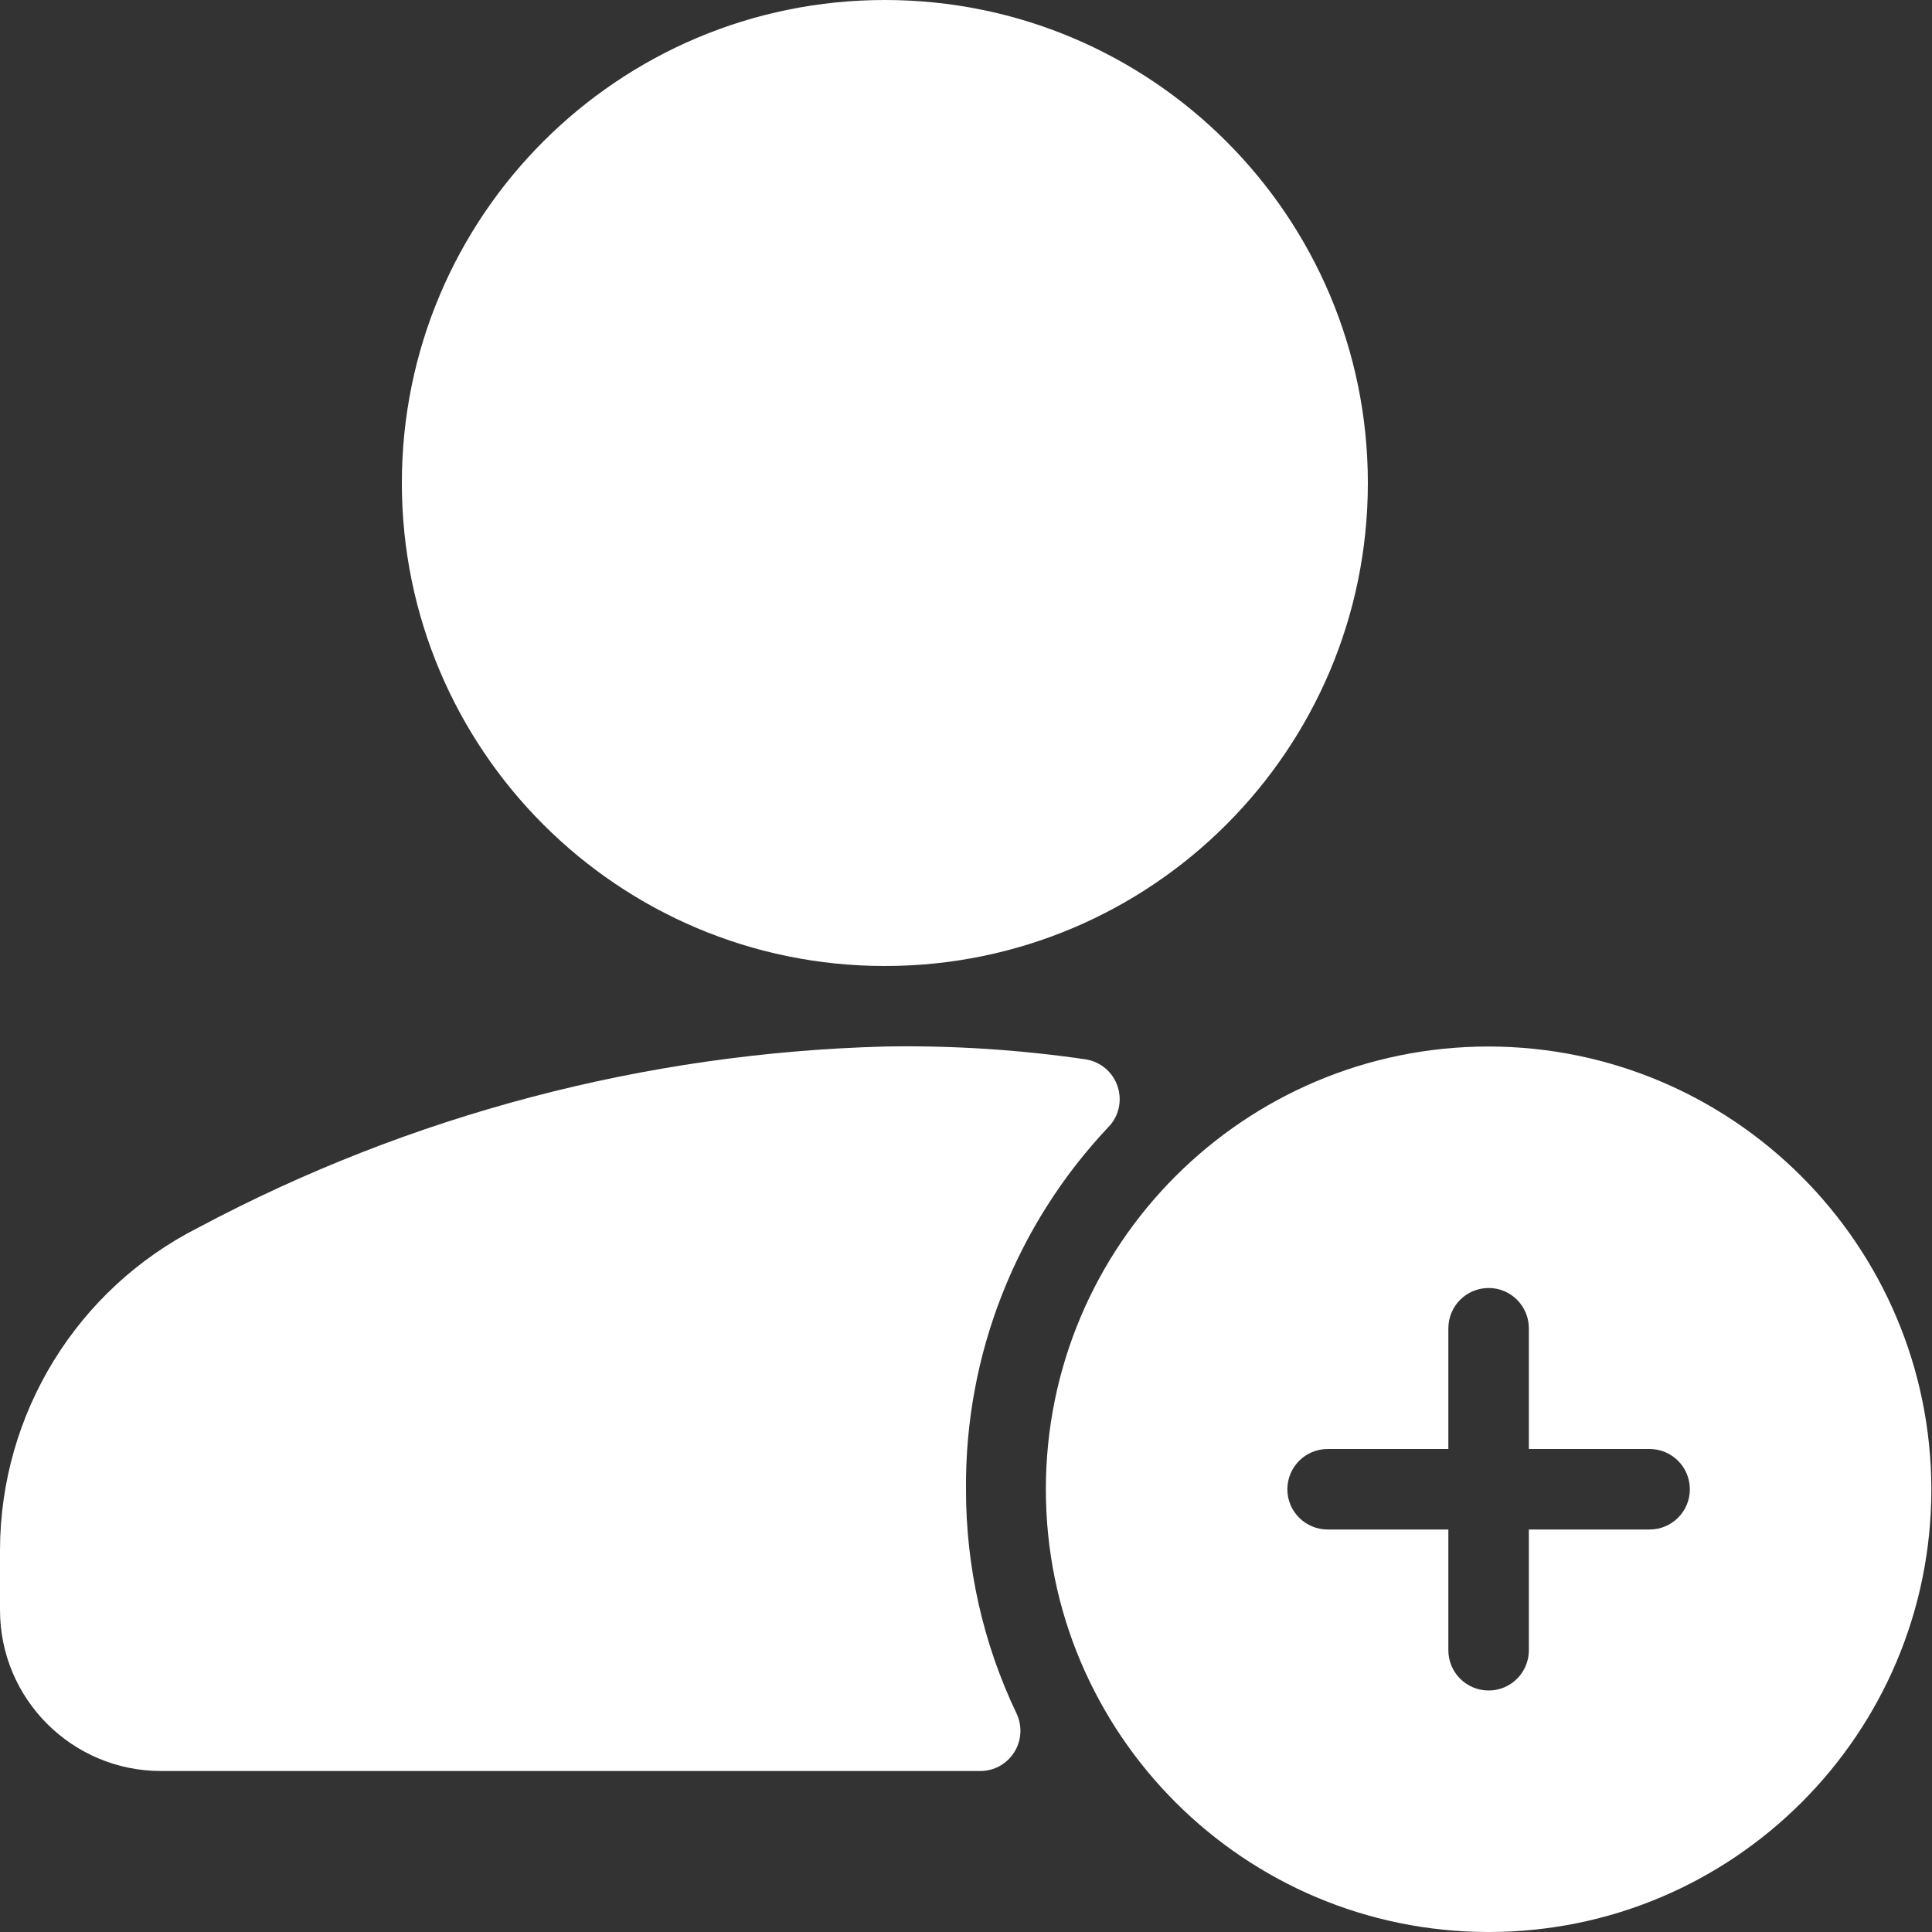 <svg width="15" height="15" viewBox="0 0 15 15" version="1.1" xmlns="http://www.w3.org/2000/svg" xmlns:xlink="http://www.w3.org/1999/xlink">
<rect x="0" y="0" width="15" height="15" fill="#333333" stroke="none"/>
<title>action-people-user-add</title>
<desc>Created using Figma</desc>
<g id="Canvas" transform="translate(-7422 109)">
<g id="action-people-user-add">
<g id="Oval">
<use xlink:href="#path0_fill" transform="translate(7425.12 -109)" fill="#FFFFFF"/>
</g>
<g id="Shape">
<use xlink:href="#path1_fill" transform="translate(7422 -100.876)" fill="#FFFFFF"/>
</g>
<g id="Shape">
<use xlink:href="#path2_fill" transform="translate(7430.12 -100.875)" fill="#FFFFFF"/>
</g>
</g>
</g>
<defs>
<path id="path0_fill" d="M 3.75 7.5C 5.821 7.5 7.5 5.821 7.5 3.75C 7.5 1.679 5.821 0 3.75 0C 1.679 0 0 1.679 0 3.75C 0 5.821 1.679 7.5 3.75 7.5Z"/>
<path id="path1_fill" d="M 7.5 3.439C 7.491 2.394 7.888 1.386 8.606 0.626C 8.687 0.543 8.714 0.421 8.677 0.311C 8.641 0.201 8.546 0.12 8.431 0.101C 7.916 0.026 7.396 -0.008 6.875 0.001C 5.011 0.05 3.183 0.531 1.538 1.408C 0.596 1.886 0.003 2.852 0 3.908L 0 4.376C 1.51553e-17 5.067 0.56 5.626 1.25 5.626L 7.612 5.626C 7.719 5.626 7.817 5.571 7.874 5.481C 7.931 5.392 7.938 5.279 7.894 5.183C 7.633 4.638 7.499 4.042 7.5 3.439Z"/>
<path id="path2_fill" fill-rule="evenodd" d="M 0 3.438C 0 1.539 1.539 0 3.438 0C 5.334 0.003 6.872 1.54 6.875 3.438C 6.875 5.336 5.336 6.875 3.438 6.875C 1.539 6.875 0 5.336 0 3.438ZM 3.75 3.75L 4.688 3.75C 4.86 3.75 5 3.61 5 3.438C 5 3.265 4.86 3.125 4.688 3.125L 3.75 3.125L 3.75 2.188C 3.75 2.015 3.61 1.875 3.438 1.875C 3.265 1.875 3.125 2.015 3.125 2.188L 3.125 3.125L 2.188 3.125C 2.015 3.125 1.875 3.265 1.875 3.438C 1.875 3.61 2.015 3.75 2.188 3.75L 3.125 3.75L 3.125 4.688C 3.125 4.86 3.265 5 3.438 5C 3.61 5 3.75 4.86 3.75 4.688L 3.75 3.75Z"/>
</defs>
</svg>
